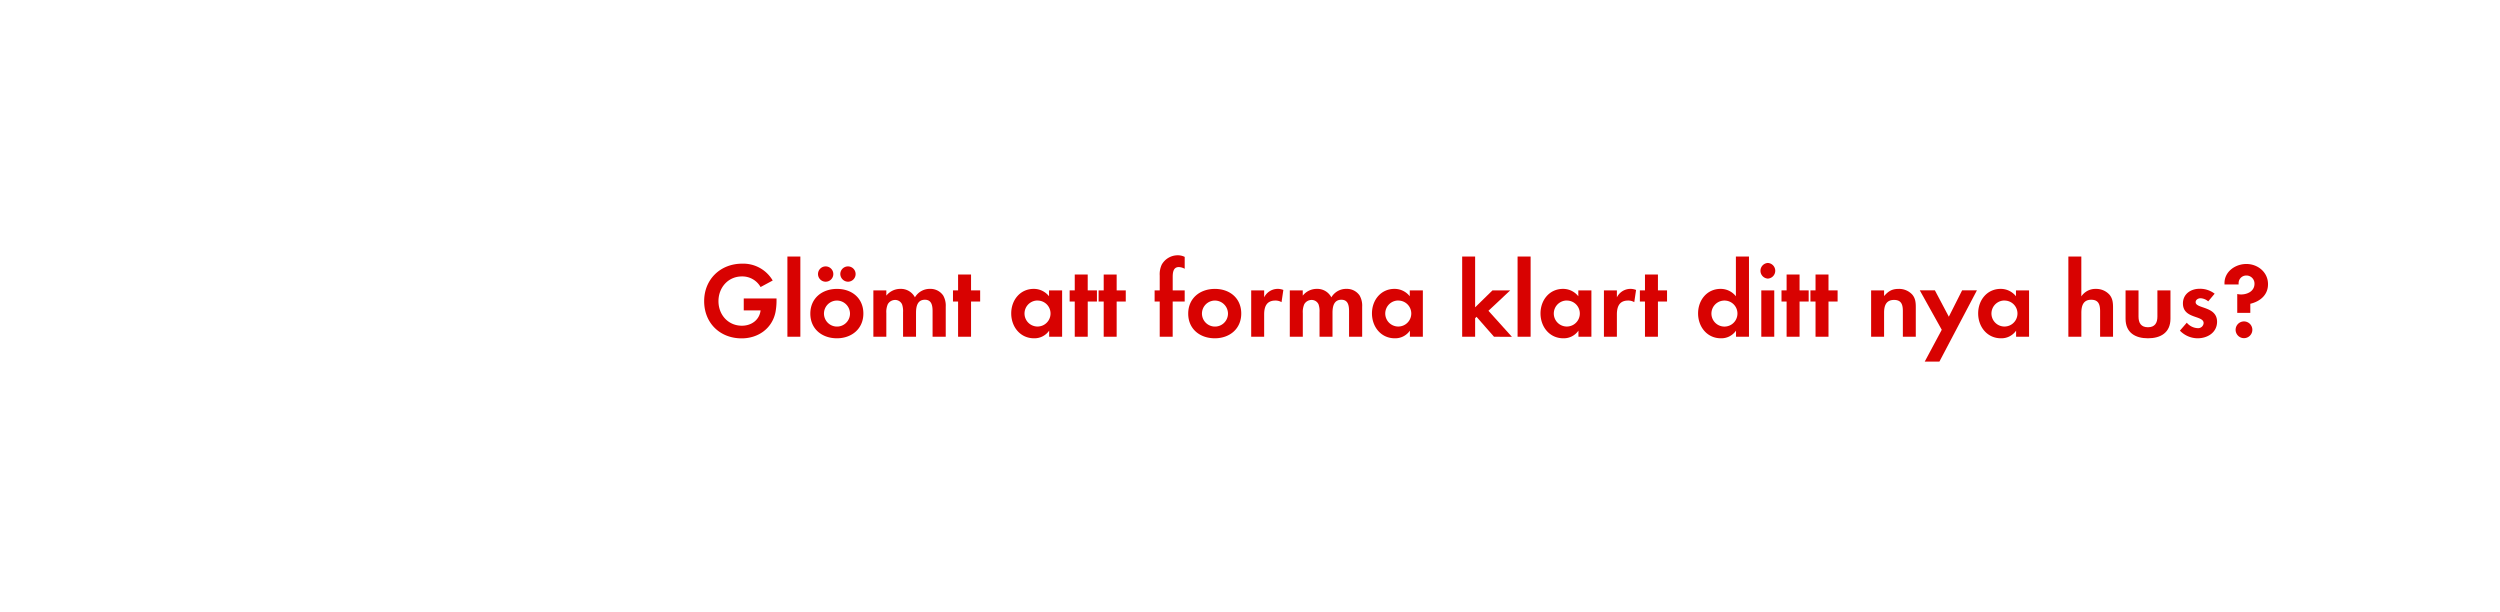 <svg id="Layer_1" data-name="Layer 1" xmlns="http://www.w3.org/2000/svg" viewBox="0 0 980 240"><defs><style>.cls-1{fill:#d80201;}</style></defs><title>text</title><path class="cls-1" d="M304,122.31c-1.3,6.47-6.81,10.33-13.27,10.33-8.49,0-14.7-6-14.7-14.58s6.39-14.7,14.87-14.7a13.37,13.37,0,0,1,12,6.6l-4.75,2.56a8.22,8.22,0,0,0-7.31-4.16c-5.46,0-9.2,4.41-9.2,9.7s3.74,9.62,9.2,9.62c3.65,0,6.85-2.18,7.31-6h-6.6V117h12.85v.67A24.25,24.25,0,0,1,304,122.31Z"/><path class="cls-1" d="M308.66,132V100.56h5.08V132Z"/><path class="cls-1" d="M328.07,132.61c-5.8,0-10.42-3.61-10.42-9.66s4.62-9.7,10.46-9.7,10.33,3.65,10.33,9.66S333.82,132.61,328.07,132.61Zm-4.41-22.18a3,3,0,1,1,0-6,3,3,0,0,1,0,6Zm4.37,7.39a5.1,5.1,0,1,0,5.17,5.13A5.15,5.15,0,0,0,328,117.82Zm4.37-7.39a3.07,3.07,0,0,1-3-3,3,3,0,1,1,3,3Z"/><path class="cls-1" d="M365.57,132v-10c0-2.14-.34-4.5-3-4.5-3,0-3.49,2.73-3.49,5.13V132H354v-9.66a8.1,8.1,0,0,0-.38-3,2.94,2.94,0,0,0-2.73-1.76,3.32,3.32,0,0,0-2.86,1.64,7.56,7.56,0,0,0-.59,3.49V132h-5.08V113.83h5.08v2.06a7,7,0,0,1,5.54-2.65,6.18,6.18,0,0,1,5.67,3.32,6.73,6.73,0,0,1,6-3.32,6,6,0,0,1,5.08,2.6,8,8,0,0,1,1,4.41V132Z"/><path class="cls-1" d="M380.65,118.2V132h-5.08V118.2h-2v-4.37h2v-6.22h5.08v6.22h3.57v4.37Z"/><path class="cls-1" d="M411.27,132v-2.39a7,7,0,0,1-5.92,3c-5.46,0-8.95-4.54-8.95-9.75s3.49-9.62,8.82-9.62a7.58,7.58,0,0,1,6,2.9v-2.31h5.13V132Zm-4.54-14.2a5.1,5.1,0,1,0,5.08,5.08A5.07,5.07,0,0,0,406.73,117.82Z"/><path class="cls-1" d="M426.39,118.2V132H421.3V118.2h-2v-4.37h2v-6.22h5.08v6.22H430v4.37Z"/><path class="cls-1" d="M437.73,118.2V132h-5.08V118.2h-2v-4.37h2v-6.22h5.08v6.22h3.57v4.37Z"/><path class="cls-1" d="M459.69,118.2V132h-5.08V118.2h-2v-4.37h2V108a8.87,8.87,0,0,1,.8-4.28,7.2,7.2,0,0,1,6.3-3.65,6,6,0,0,1,2.69.63v4.66a5.07,5.07,0,0,0-2.31-.67c-2.27,0-2.39,2.35-2.39,4.07v5.08h4.7v4.37Z"/><path class="cls-1" d="M476.2,132.61c-5.8,0-10.42-3.61-10.42-9.66s4.62-9.7,10.46-9.7,10.33,3.65,10.33,9.66S482,132.61,476.2,132.61Zm0-14.79a5.1,5.1,0,1,0,5.17,5.13A5.15,5.15,0,0,0,476.16,117.82Z"/><path class="cls-1" d="M502.36,118.45a4.5,4.5,0,0,0-2.44-.63c-3.44,0-4.37,2.44-4.37,5.46V132h-5.08V113.83h5.08v2.73a5.93,5.93,0,0,1,7.52-2.9Z"/><path class="cls-1" d="M528.83,132v-10c0-2.14-.34-4.5-3-4.5-3,0-3.49,2.73-3.49,5.13V132h-5.08v-9.66a8.1,8.1,0,0,0-.38-3,2.94,2.94,0,0,0-2.73-1.76,3.32,3.32,0,0,0-2.86,1.64,7.56,7.56,0,0,0-.59,3.49V132H505.6V113.83h5.08v2.06a7,7,0,0,1,5.54-2.65,6.18,6.18,0,0,1,5.67,3.32,6.72,6.72,0,0,1,6-3.32,6,6,0,0,1,5.08,2.6,8,8,0,0,1,1,4.41V132Z"/><path class="cls-1" d="M552.68,132v-2.39a7,7,0,0,1-5.92,3c-5.46,0-8.95-4.54-8.95-9.75s3.49-9.62,8.82-9.62a7.58,7.58,0,0,1,6,2.9v-2.31h5.13V132Zm-4.54-14.2a5.1,5.1,0,1,0,5.08,5.08A5.07,5.07,0,0,0,548.14,117.82Z"/><path class="cls-1" d="M585.65,132l-6.85-7.81-.55.55V132h-5.08V100.56h5.08v19.91l6.8-6.64H592l-8.53,8,9.2,10.21Z"/><path class="cls-1" d="M594.89,132V100.56H600V132Z"/><path class="cls-1" d="M618.75,132v-2.39a7,7,0,0,1-5.92,3c-5.46,0-8.95-4.54-8.95-9.75s3.49-9.62,8.82-9.62a7.58,7.58,0,0,1,6,2.9v-2.31h5.13V132Zm-4.54-14.2a5.1,5.1,0,1,0,5.08,5.08A5.07,5.07,0,0,0,614.21,117.82Z"/><path class="cls-1" d="M640.63,118.45a4.5,4.5,0,0,0-2.44-.63c-3.44,0-4.37,2.44-4.37,5.46V132h-5.08V113.83h5.08v2.73a5.93,5.93,0,0,1,7.52-2.9Z"/><path class="cls-1" d="M649.91,118.2V132h-5.08V118.2h-2v-4.37h2v-6.22h5.08v6.22h3.57v4.37Z"/><path class="cls-1" d="M680.52,132v-2.39a7,7,0,0,1-5.92,3c-5.46,0-8.95-4.54-8.95-9.75s3.49-9.62,8.82-9.62a7.58,7.58,0,0,1,6,2.9V100.56h5.13V132ZM676,117.82a5.1,5.1,0,1,0,5.08,5.08A5.07,5.07,0,0,0,676,117.82Z"/><path class="cls-1" d="M693,109.21a3.07,3.07,0,0,1,0-6.13,3.07,3.07,0,0,1,0,6.13ZM690.43,132V113.83h5.08V132Z"/><path class="cls-1" d="M705.43,118.2V132h-5.08V118.2h-2v-4.37h2v-6.22h5.08v6.22H709v4.37Z"/><path class="cls-1" d="M716.77,118.2V132h-5.08V118.2h-2v-4.37h2v-6.22h5.08v6.22h3.57v4.37Z"/><path class="cls-1" d="M745.92,132V121.94c0-2.48-.55-4.37-3.45-4.37-3.15,0-3.91,2.31-3.91,5V132h-5.08V113.83h5.08v2.23c1.68-1.93,3.11-2.81,5.71-2.81a7,7,0,0,1,5.29,2.18c1.3,1.51,1.43,3.15,1.43,5V132Z"/><path class="cls-1" d="M760.24,141.76h-5.75l6.68-12.48-8.61-15.46h5.92l5.46,10.33,5.21-10.33h5.8Z"/><path class="cls-1" d="M790.31,132v-2.39a7,7,0,0,1-5.92,3c-5.46,0-8.95-4.54-8.95-9.75s3.49-9.62,8.82-9.62a7.58,7.58,0,0,1,6,2.9v-2.31h5.13V132Zm-4.54-14.2a5.1,5.1,0,1,0,5.08,5.08A5.07,5.07,0,0,0,785.77,117.82Z"/><path class="cls-1" d="M823.24,132v-10c0-2.52-.55-4.5-3.49-4.5-3.15,0-3.86,2.44-3.86,5.13V132H810.8V100.56h5.08v15.63a6.62,6.62,0,0,1,5.71-2.94,7,7,0,0,1,5.29,2.23c1.3,1.51,1.43,3.23,1.43,5.12V132Z"/><path class="cls-1" d="M842,132.61c-5,0-8.78-2.23-8.78-7.65V113.83h5.08v10.29c0,2.48,1,4.16,3.7,4.16s3.7-1.68,3.7-4.16V113.83h5.12V125C850.79,130.38,847,132.61,842,132.61Z"/><path class="cls-1" d="M861.46,132.61a9.68,9.68,0,0,1-6.93-3l2.69-3.11a5.91,5.91,0,0,0,4.29,2.14,2.14,2.14,0,0,0,2.31-2c0-3.11-8.11-1.55-8.11-7.69,0-3.7,3.07-5.75,6.51-5.75a9.37,9.37,0,0,1,5.92,1.93l-2.52,3a5.07,5.07,0,0,0-3-1.22c-.88,0-1.93.55-1.93,1.55,0,2.65,8.4,1.47,8.4,7.69C869.06,130.34,865.36,132.61,861.46,132.61Z"/><path class="cls-1" d="M882.12,119.08v3.57H877v-7.39a8.28,8.28,0,0,0,1.47.17c2.56,0,5.29-1.3,5.29-4.2a3.16,3.16,0,0,0-3.23-3.23,3,3,0,0,0-3,3c0,.17,0,.34,0,.5H872V111c0-4.58,4.28-7.52,8.57-7.52,4.5,0,8.49,3.23,8.49,7.9C889.09,115.59,886,118.16,882.12,119.08Zm-2.48,13.48a3.28,3.28,0,1,1,3.28-3.28A3.29,3.29,0,0,1,879.64,132.56Z"/></svg>